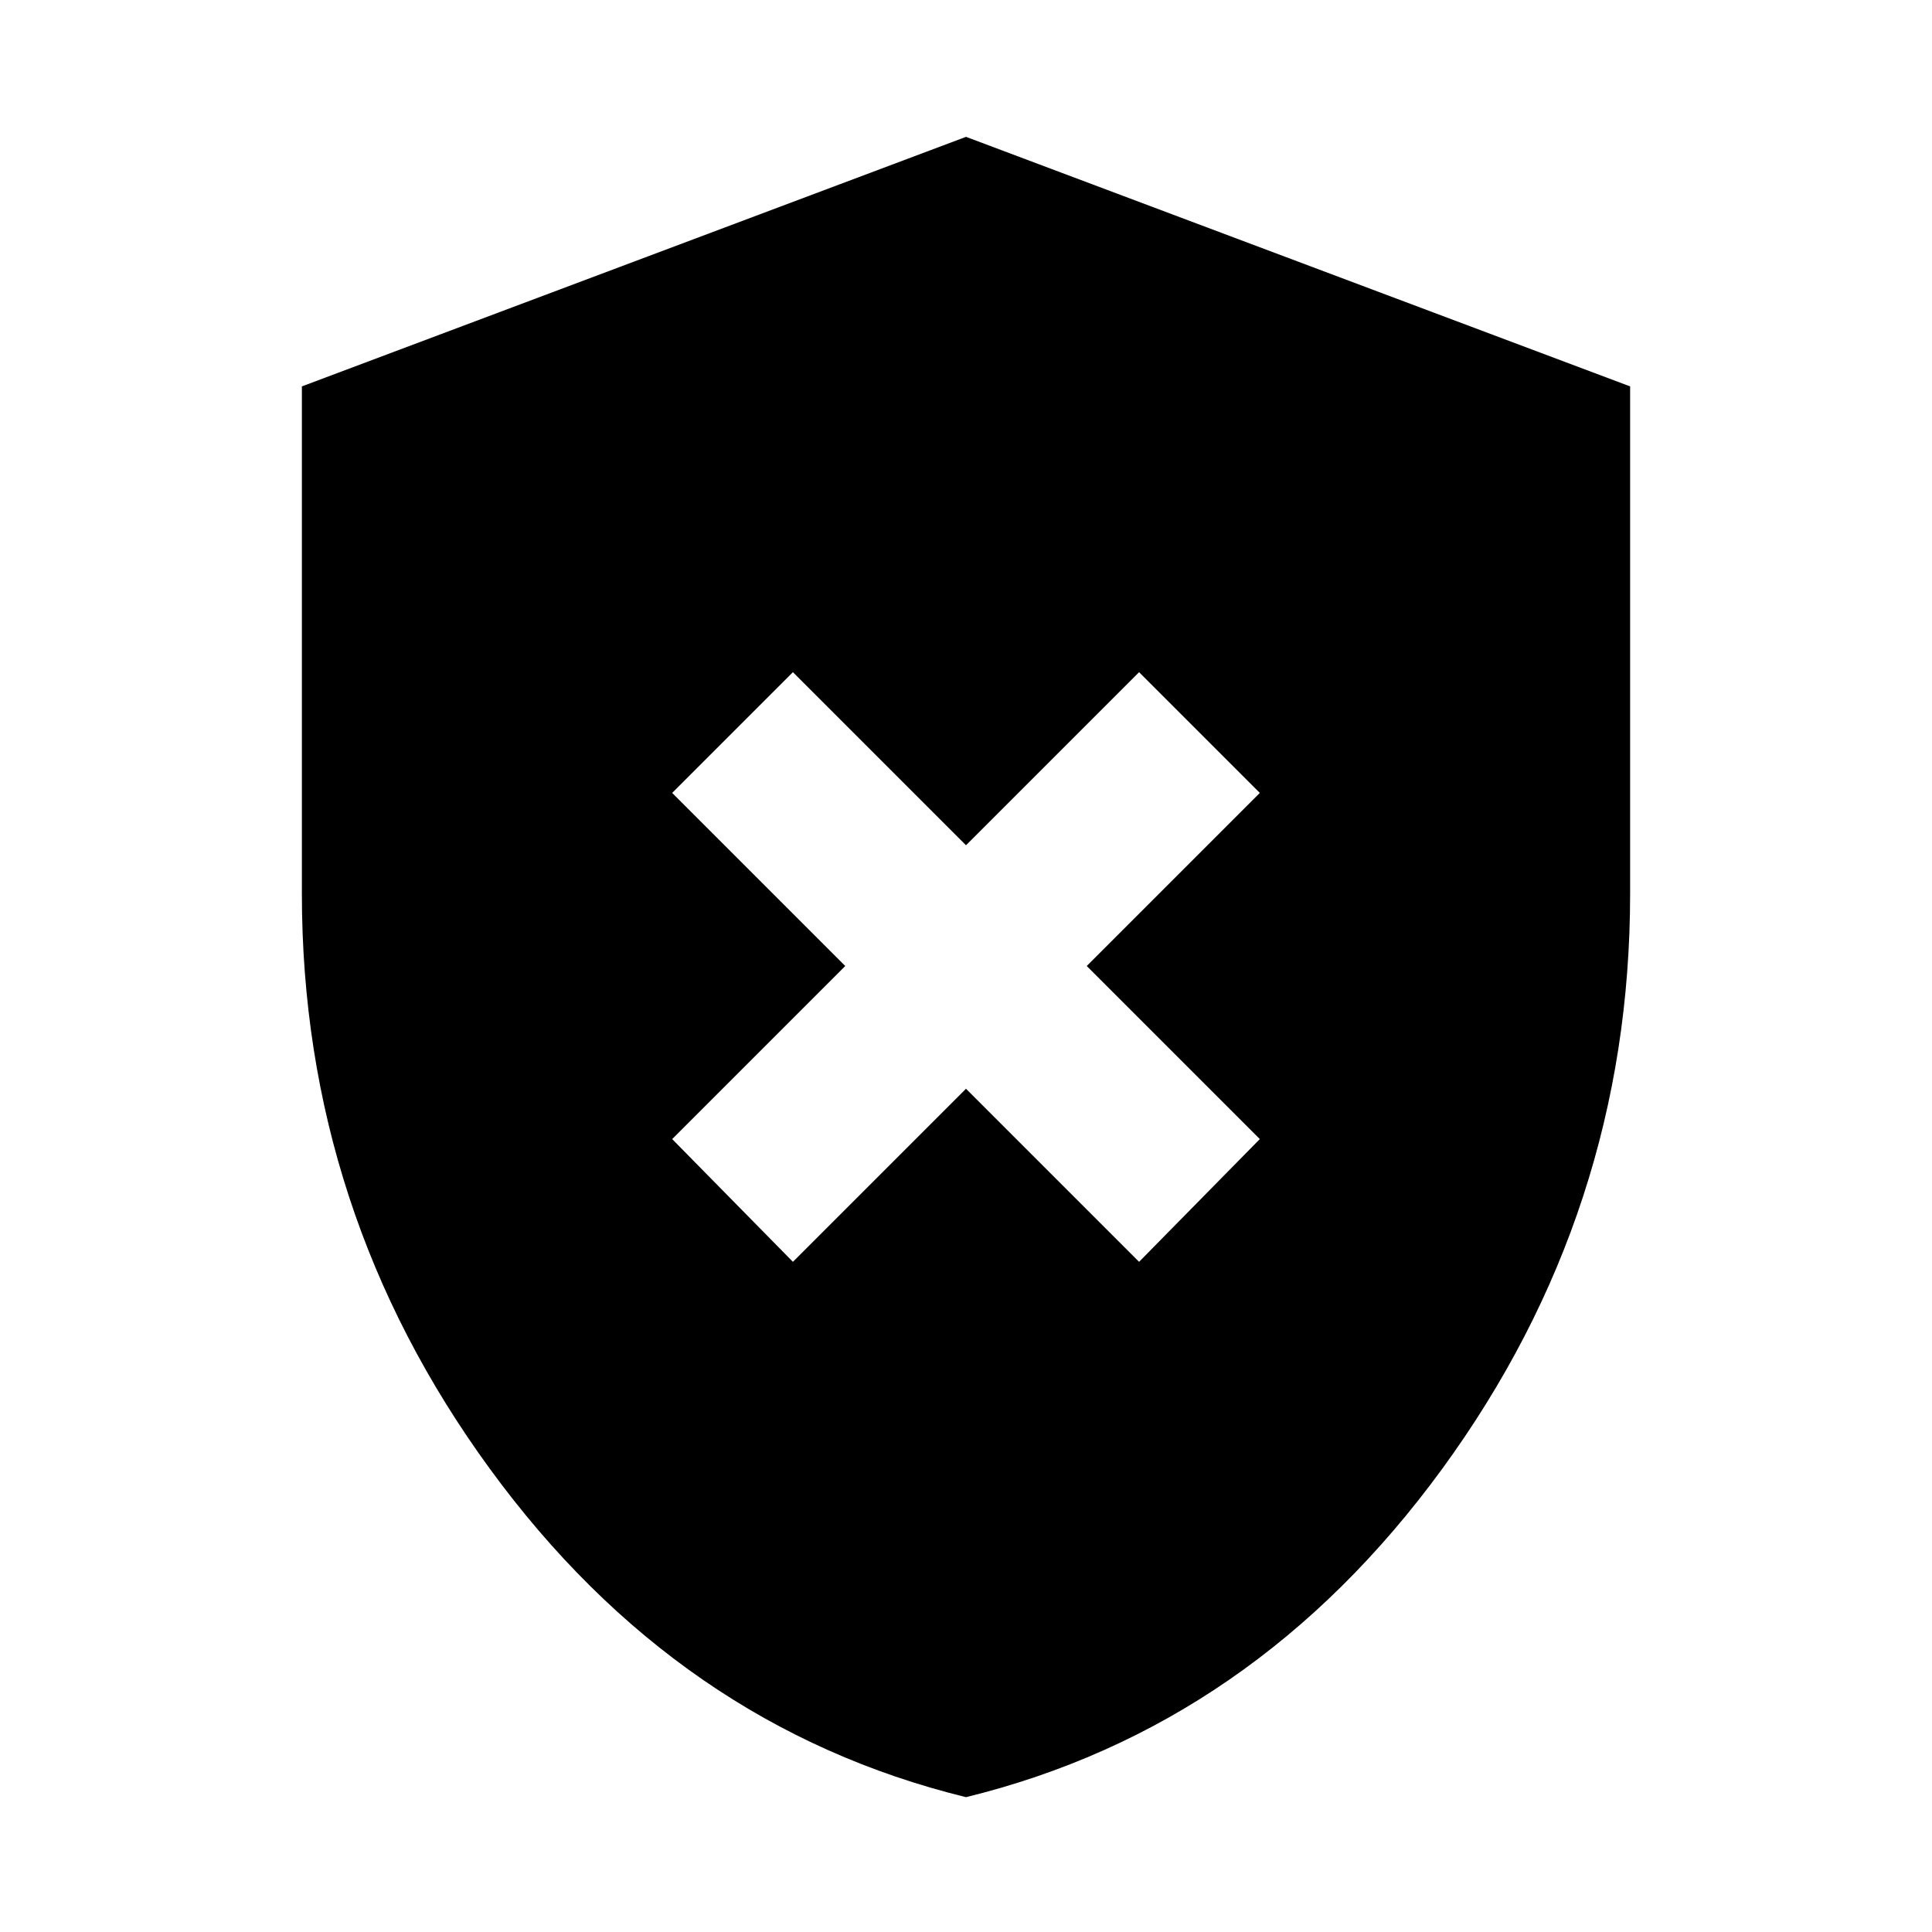 <svg xmlns="http://www.w3.org/2000/svg" height="24" width="24"><path d="m9.85 15.675 2.15-2.15 2.15 2.15 1.5-1.525L13.5 12l2.15-2.15-1.5-1.5L12 10.5 9.85 8.35l-1.5 1.5L10.5 12l-2.15 2.15Zm2.15 6.65q-3.575-.875-5.912-4.075-2.338-3.2-2.338-7.15V4.8L12 1.7l8.25 3.1v6.3q0 3.95-2.337 7.15-2.338 3.2-5.913 4.075Z"/></svg>
